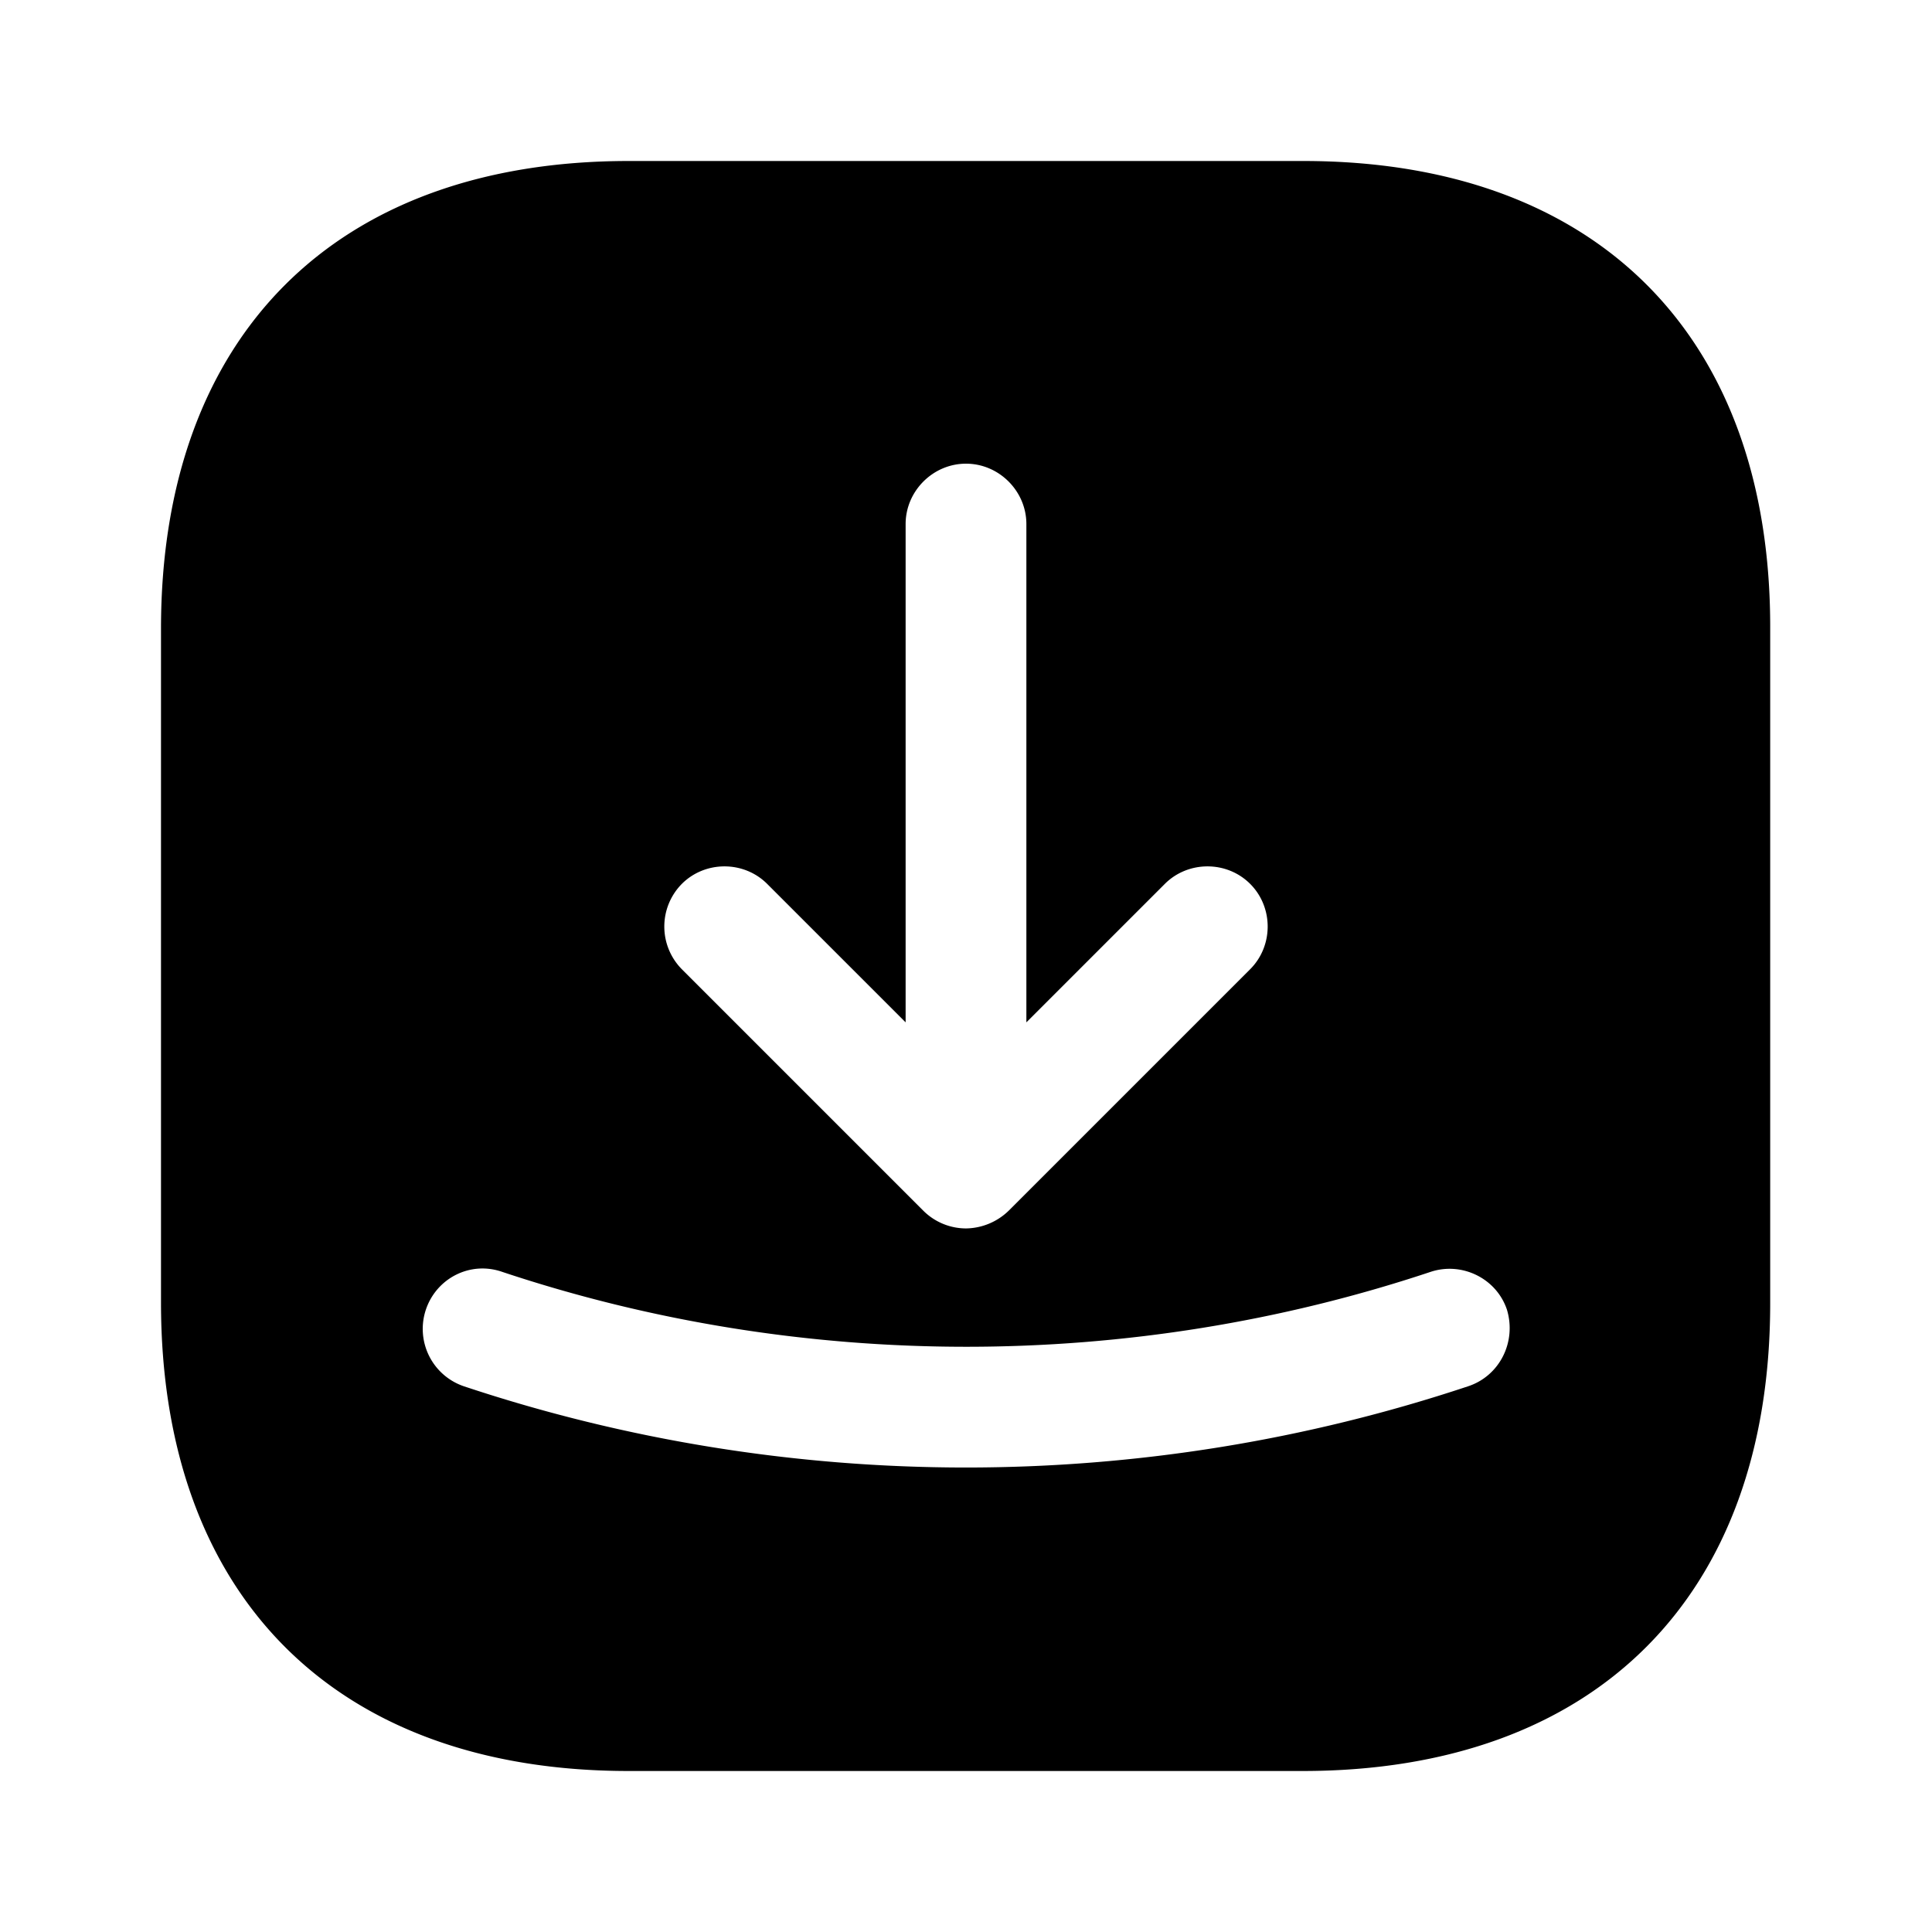 <svg width="24" height="24" fill="none" xmlns="http://www.w3.org/2000/svg" focusable="false" viewBox="0 0 24 24"><path d="M16.19 2H7.81C4.17 2 2 4.17 2 7.81v8.37C2 19.83 4.17 22 7.81 22h8.37c3.64 0 5.81-2.17 5.81-5.81V7.81C22 4.17 19.83 2 16.19 2zm-7.72 8.98c.29-.29.77-.29 1.06 0l1.72 1.72V6.51c0-.41.34-.75.75-.75s.75.34.75.75v6.19l1.72-1.72c.29-.29.77-.29 1.06 0 .29.29.29.77 0 1.06l-3 3a.776.776 0 01-.53.22.753.753 0 01-.53-.22l-3-3a.754.754 0 010-1.06zm9.77 6.24c-2.01.67-4.12 1.01-6.24 1.01s-4.23-.34-6.24-1.01a.753.753 0 01-.47-.95c.13-.39.55-.61.95-.47 3.72 1.24 7.81 1.24 11.53 0 .39-.13.82.08.95.47.12.4-.09.82-.48.95z" fill="currentColor"/></svg>